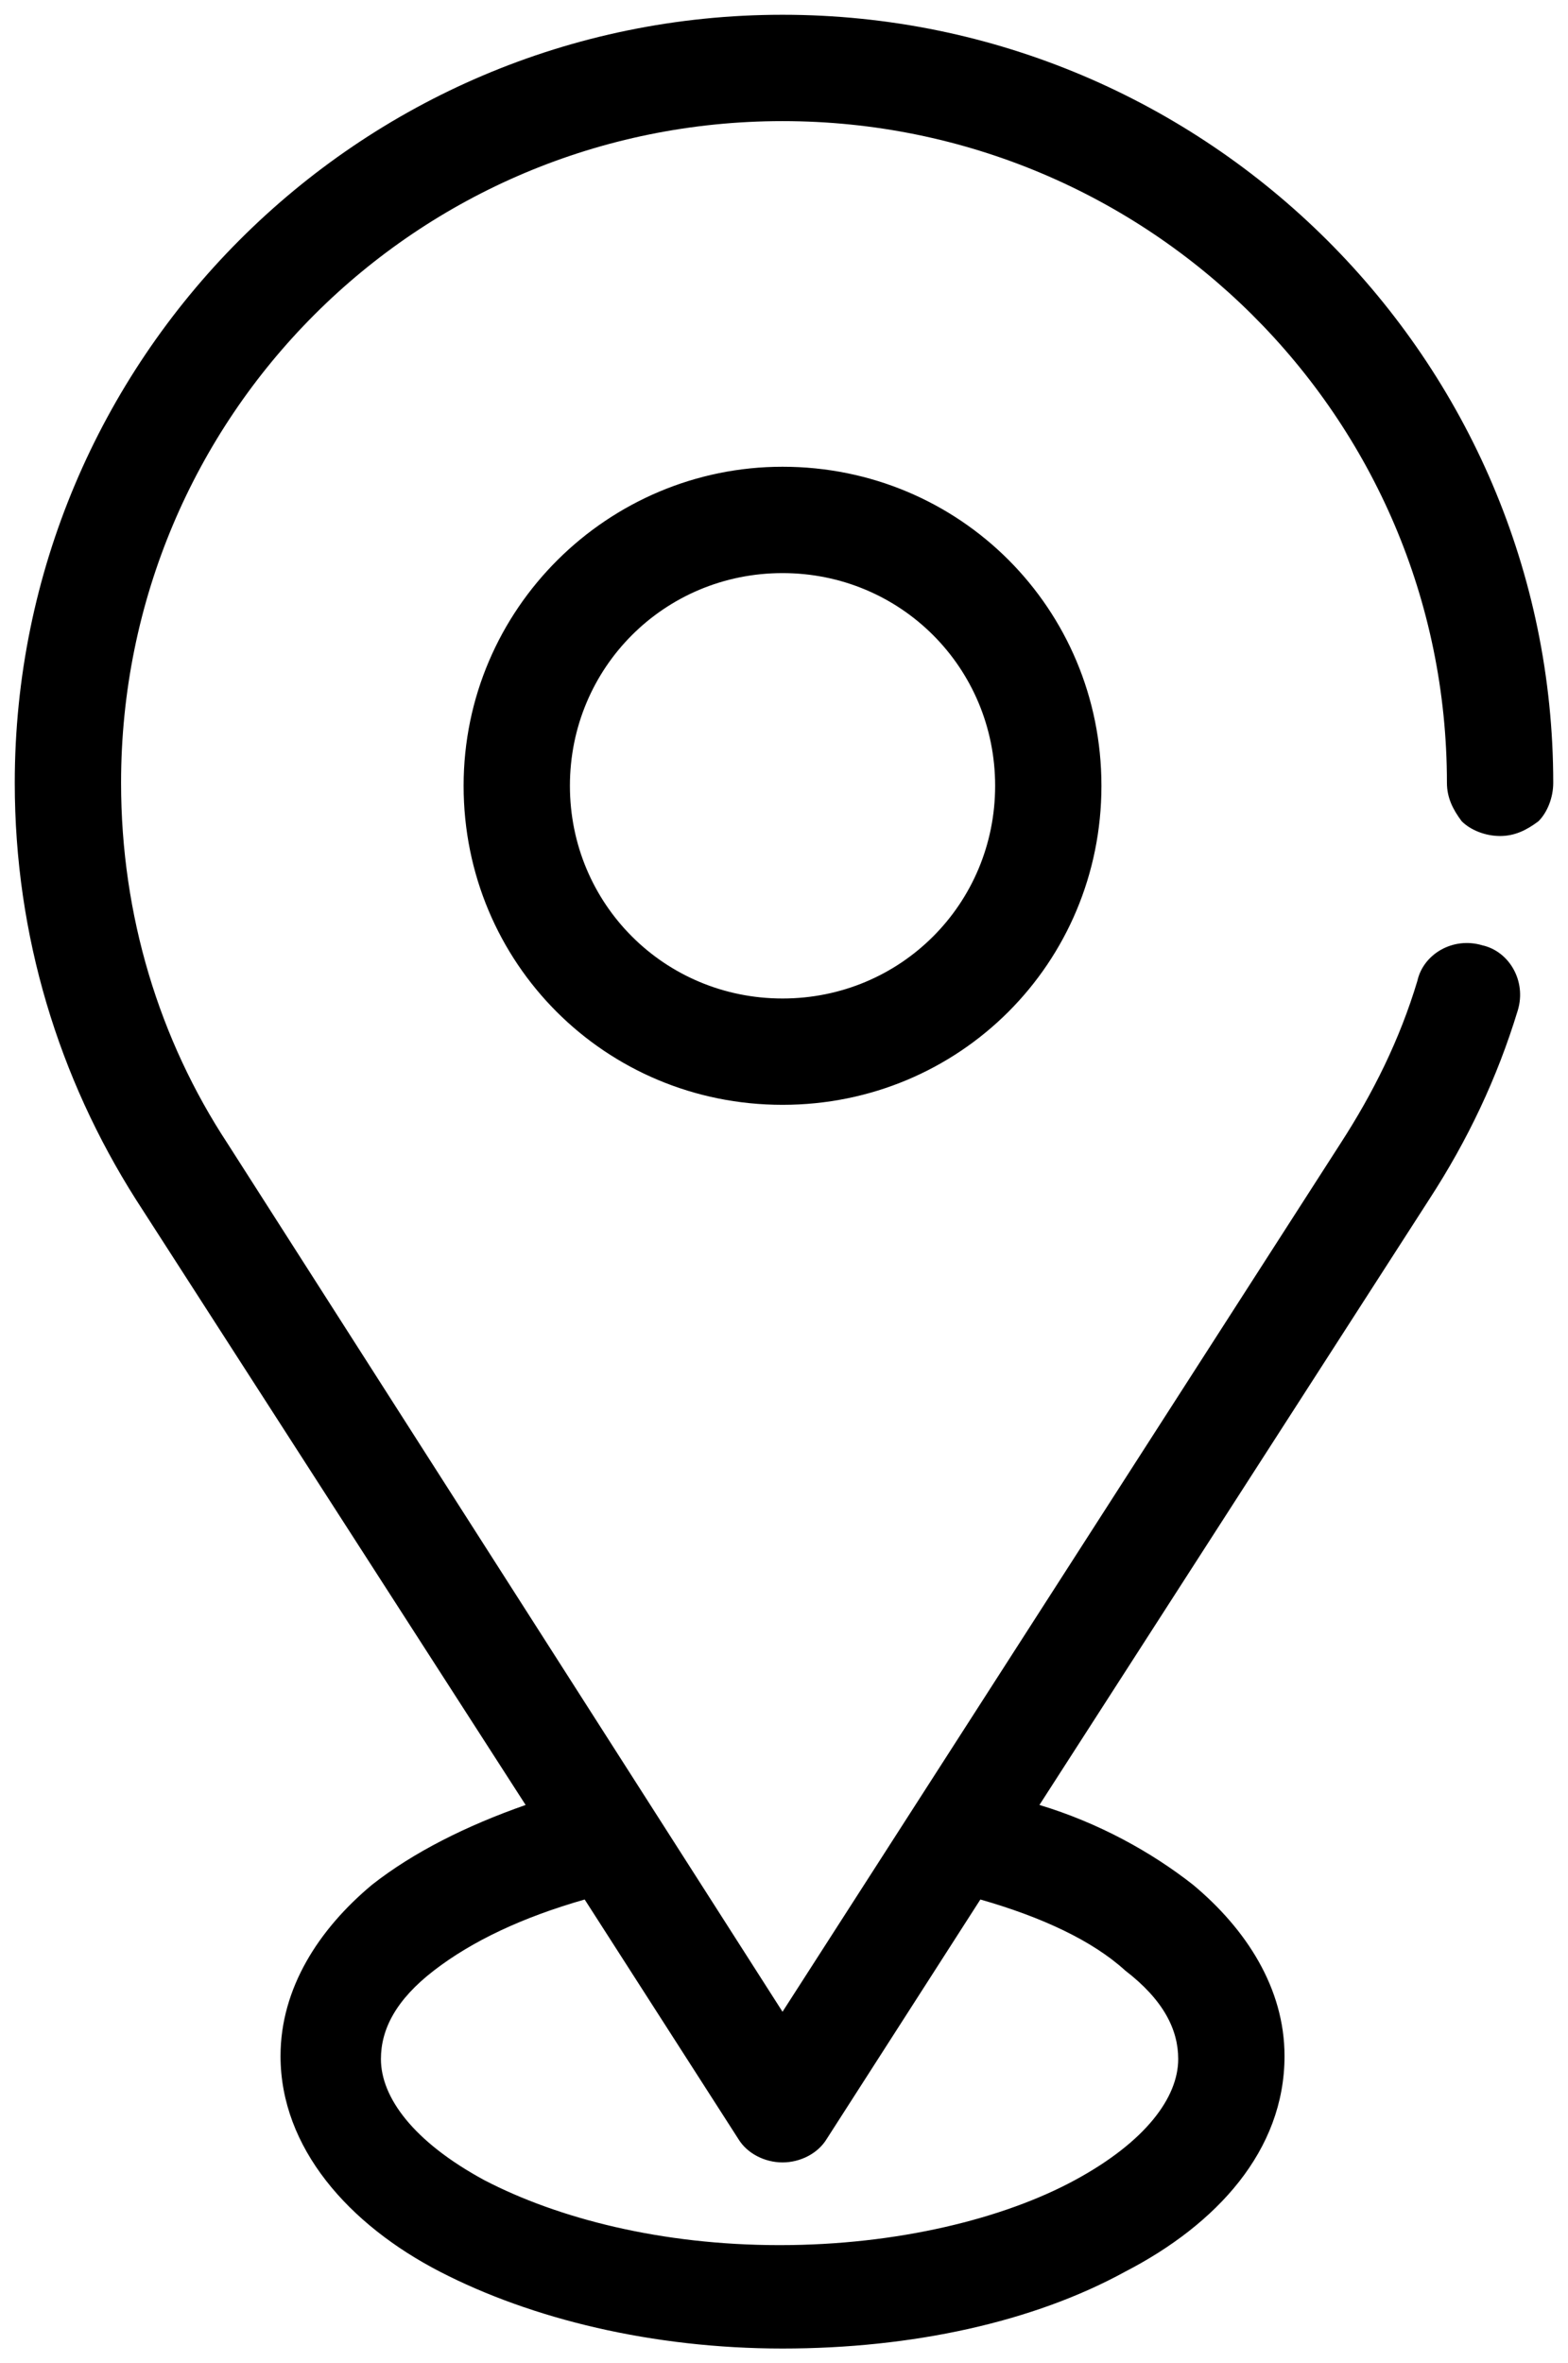 <?xml version="1.0" encoding="utf-8"?>
<!-- Generator: Adobe Illustrator 25.4.1, SVG Export Plug-In . SVG Version: 6.00 Build 0)  -->
<svg version="1.1" id="Capa_1" xmlns="http://www.w3.org/2000/svg" xmlns:xlink="http://www.w3.org/1999/xlink" x="0px" y="0px"
	 viewBox="0 0 53.1 80" style="enable-background:new 0 0 53.1 80;" xml:space="preserve">
<g>
	<path d="M26.5,0.5c-14.4,0-26,11.7-26,26c0,5.2,1.5,10,4.1,14.1l13.2,20.5c-2,0.7-3.8,1.6-5.2,2.7c-1.8,1.5-3.1,3.5-3.1,5.8
		c0,3.1,2.3,5.7,5.4,7.3c3.1,1.6,7.2,2.6,11.6,2.6s8.5-0.9,11.6-2.6c3.1-1.6,5.4-4.1,5.4-7.3c0-2.3-1.3-4.3-3.1-5.8
		c-1.4-1.1-3.2-2.1-5.2-2.7l13.2-20.5c1.3-2,2.3-4.1,3-6.4c0.3-1-0.3-2-1.2-2.2c-1-0.3-2,0.3-2.2,1.2c-0.6,2-1.5,3.8-2.6,5.5
		L26.5,68.1L7.7,38.7C5.4,35.2,4.1,31,4.1,26.5c0-12.4,10-22.4,22.4-22.4S49,14.1,49,26.5c0,0.5,0.2,0.9,0.5,1.3
		c0.3,0.3,0.8,0.5,1.3,0.5c0.5,0,0.9-0.2,1.3-0.5c0.3-0.3,0.5-0.8,0.5-1.3C52.6,12.2,40.9,0.5,26.5,0.5L26.5,0.5z M26.5,15.8
		c-5.9,0-10.8,4.8-10.8,10.8s4.8,10.8,10.8,10.8s10.8-4.8,10.8-10.8S32.5,15.8,26.5,15.8z M26.5,19.4c4,0,7.2,3.2,7.2,7.2
		s-3.2,7.2-7.2,7.2s-7.2-3.2-7.2-7.2S22.5,19.4,26.5,19.4z M19.8,64.3l5.2,8.1c0.3,0.5,0.9,0.8,1.5,0.8s1.2-0.3,1.5-0.8l5.2-8.1
		c2.1,0.6,3.8,1.4,4.9,2.4c1.3,1,1.8,2,1.8,3c0,1.3-1.1,2.8-3.5,4.1c-2.4,1.3-6,2.2-10,2.2s-7.5-0.9-10-2.2
		c-2.4-1.3-3.5-2.8-3.5-4.1c0-1,0.5-2,1.8-3C16,65.7,17.7,64.9,19.8,64.3L19.8,64.3z"/>
</g>
</svg>
